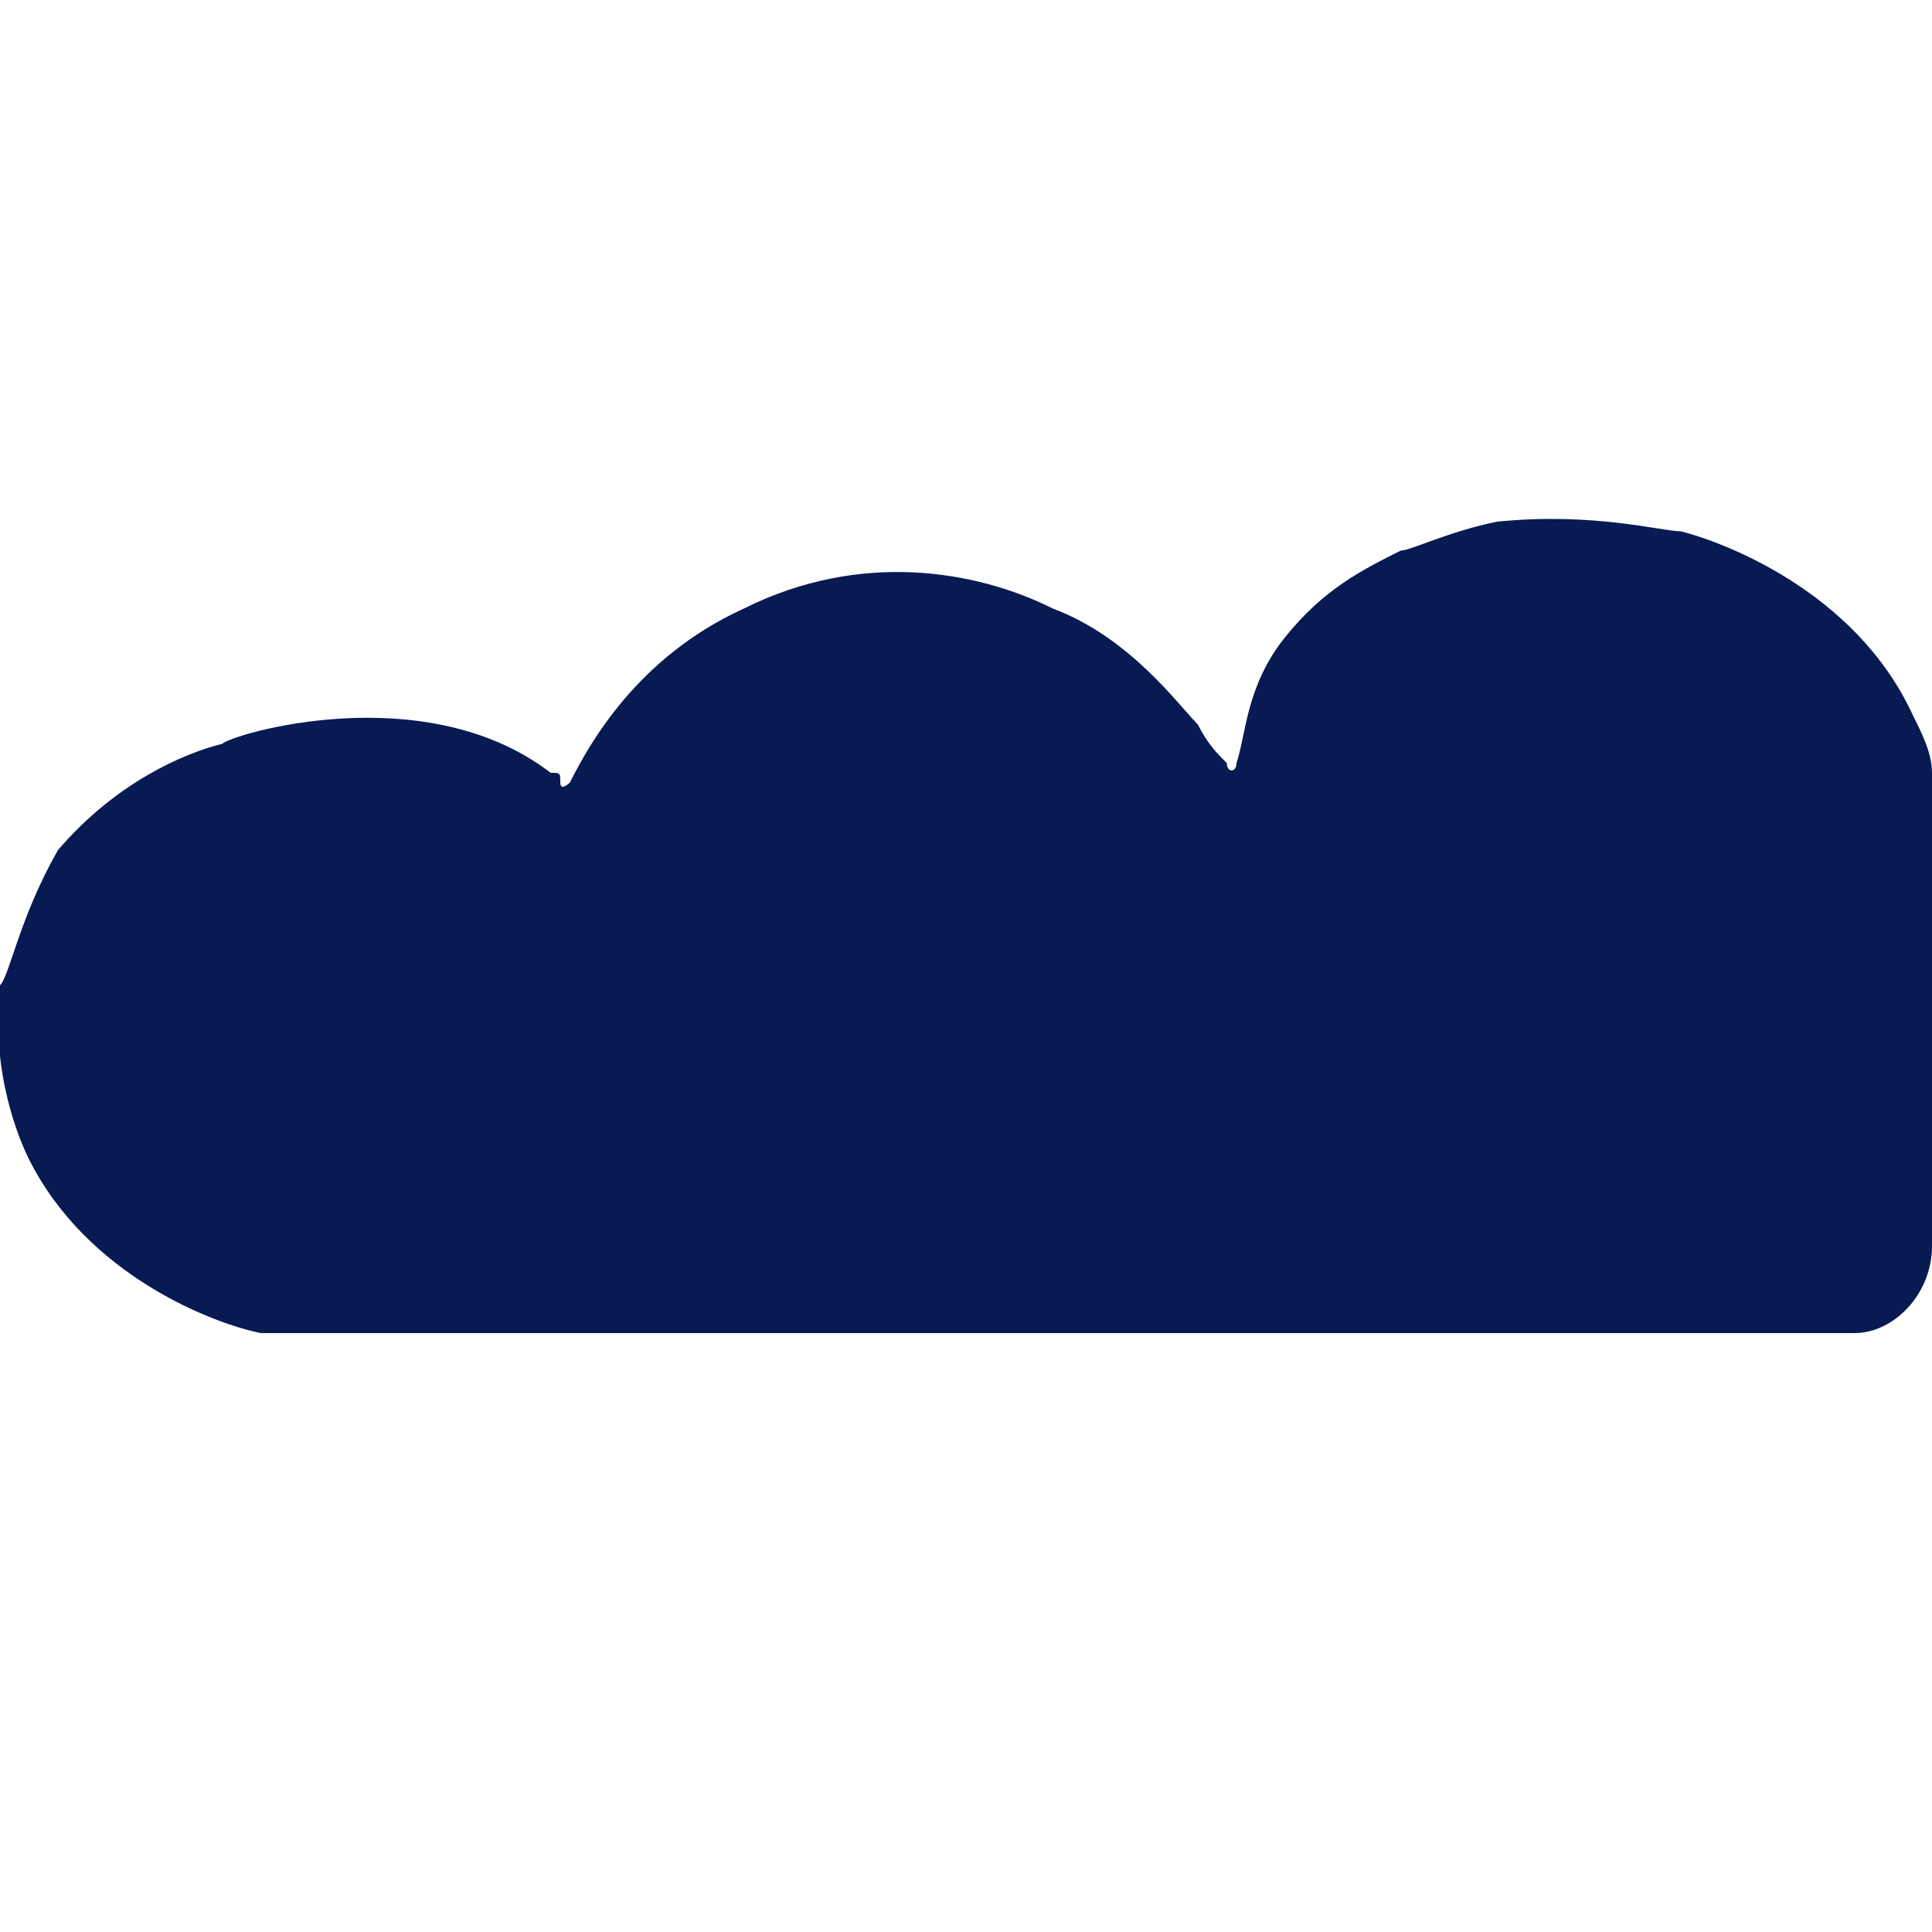 <?xml version="1.0" encoding="utf-8"?>
<!-- Generator: Adobe Illustrator 25.2.0, SVG Export Plug-In . SVG Version: 6.00 Build 0)  -->
<svg version="1.1" id="Logo" xmlns="http://www.w3.org/2000/svg" xmlns:xlink="http://www.w3.org/1999/xlink" x="0px" y="0px"
	 viewBox="0 0 20 20" style="enable-background:new 0 0 20 20;" xml:space="preserve">
<style type="text/css">
	.st0{fill:#071A52;}
</style>
<path id="Logo_1_" class="st0" d="M20,12.9V8.3c0-0.1,0-0.2,0-0.3c0-0.2-0.1-0.4-0.2-0.6c-0.6-1.3-2-1.8-2.4-1.9
	c-0.2,0-0.9-0.2-1.9-0.1c-0.5,0.1-0.9,0.3-1,0.3c-0.4,0.2-0.8,0.4-1.2,0.9c-0.4,0.5-0.4,1-0.5,1.3c0,0,0,0,0,0c0,0.1-0.1,0.1-0.1,0
	c-0.1-0.1-0.2-0.2-0.3-0.4c-0.2-0.2-0.7-0.9-1.5-1.2c-0.8-0.4-2-0.6-3.2,0C6.6,6.8,6.1,7.7,5.9,8.1c0,0-0.1,0.1-0.1,0
	C5.8,8,5.8,8,5.7,8c-1.3-1-3.3-0.4-3.4-0.3C1.9,7.8,1.2,8.1,0.6,8.8C0.2,9.5,0.1,10.1,0,10.2c-0.1,0.9,0.2,1.6,0.3,1.8
	c0.6,1.2,1.9,1.7,2.4,1.8c0.1,0,0.2,0,0.3,0h0.3h15.9C19.6,13.8,20,13.4,20,12.9z"/>
<g>
</g>
<g>
</g>
<g>
</g>
<g>
</g>
<g>
</g>
<g>
</g>
<g>
</g>
<g>
</g>
<g>
</g>
<g>
</g>
<g>
</g>
<g>
</g>
<g>
</g>
<g>
</g>
<g>
</g>
</svg>
